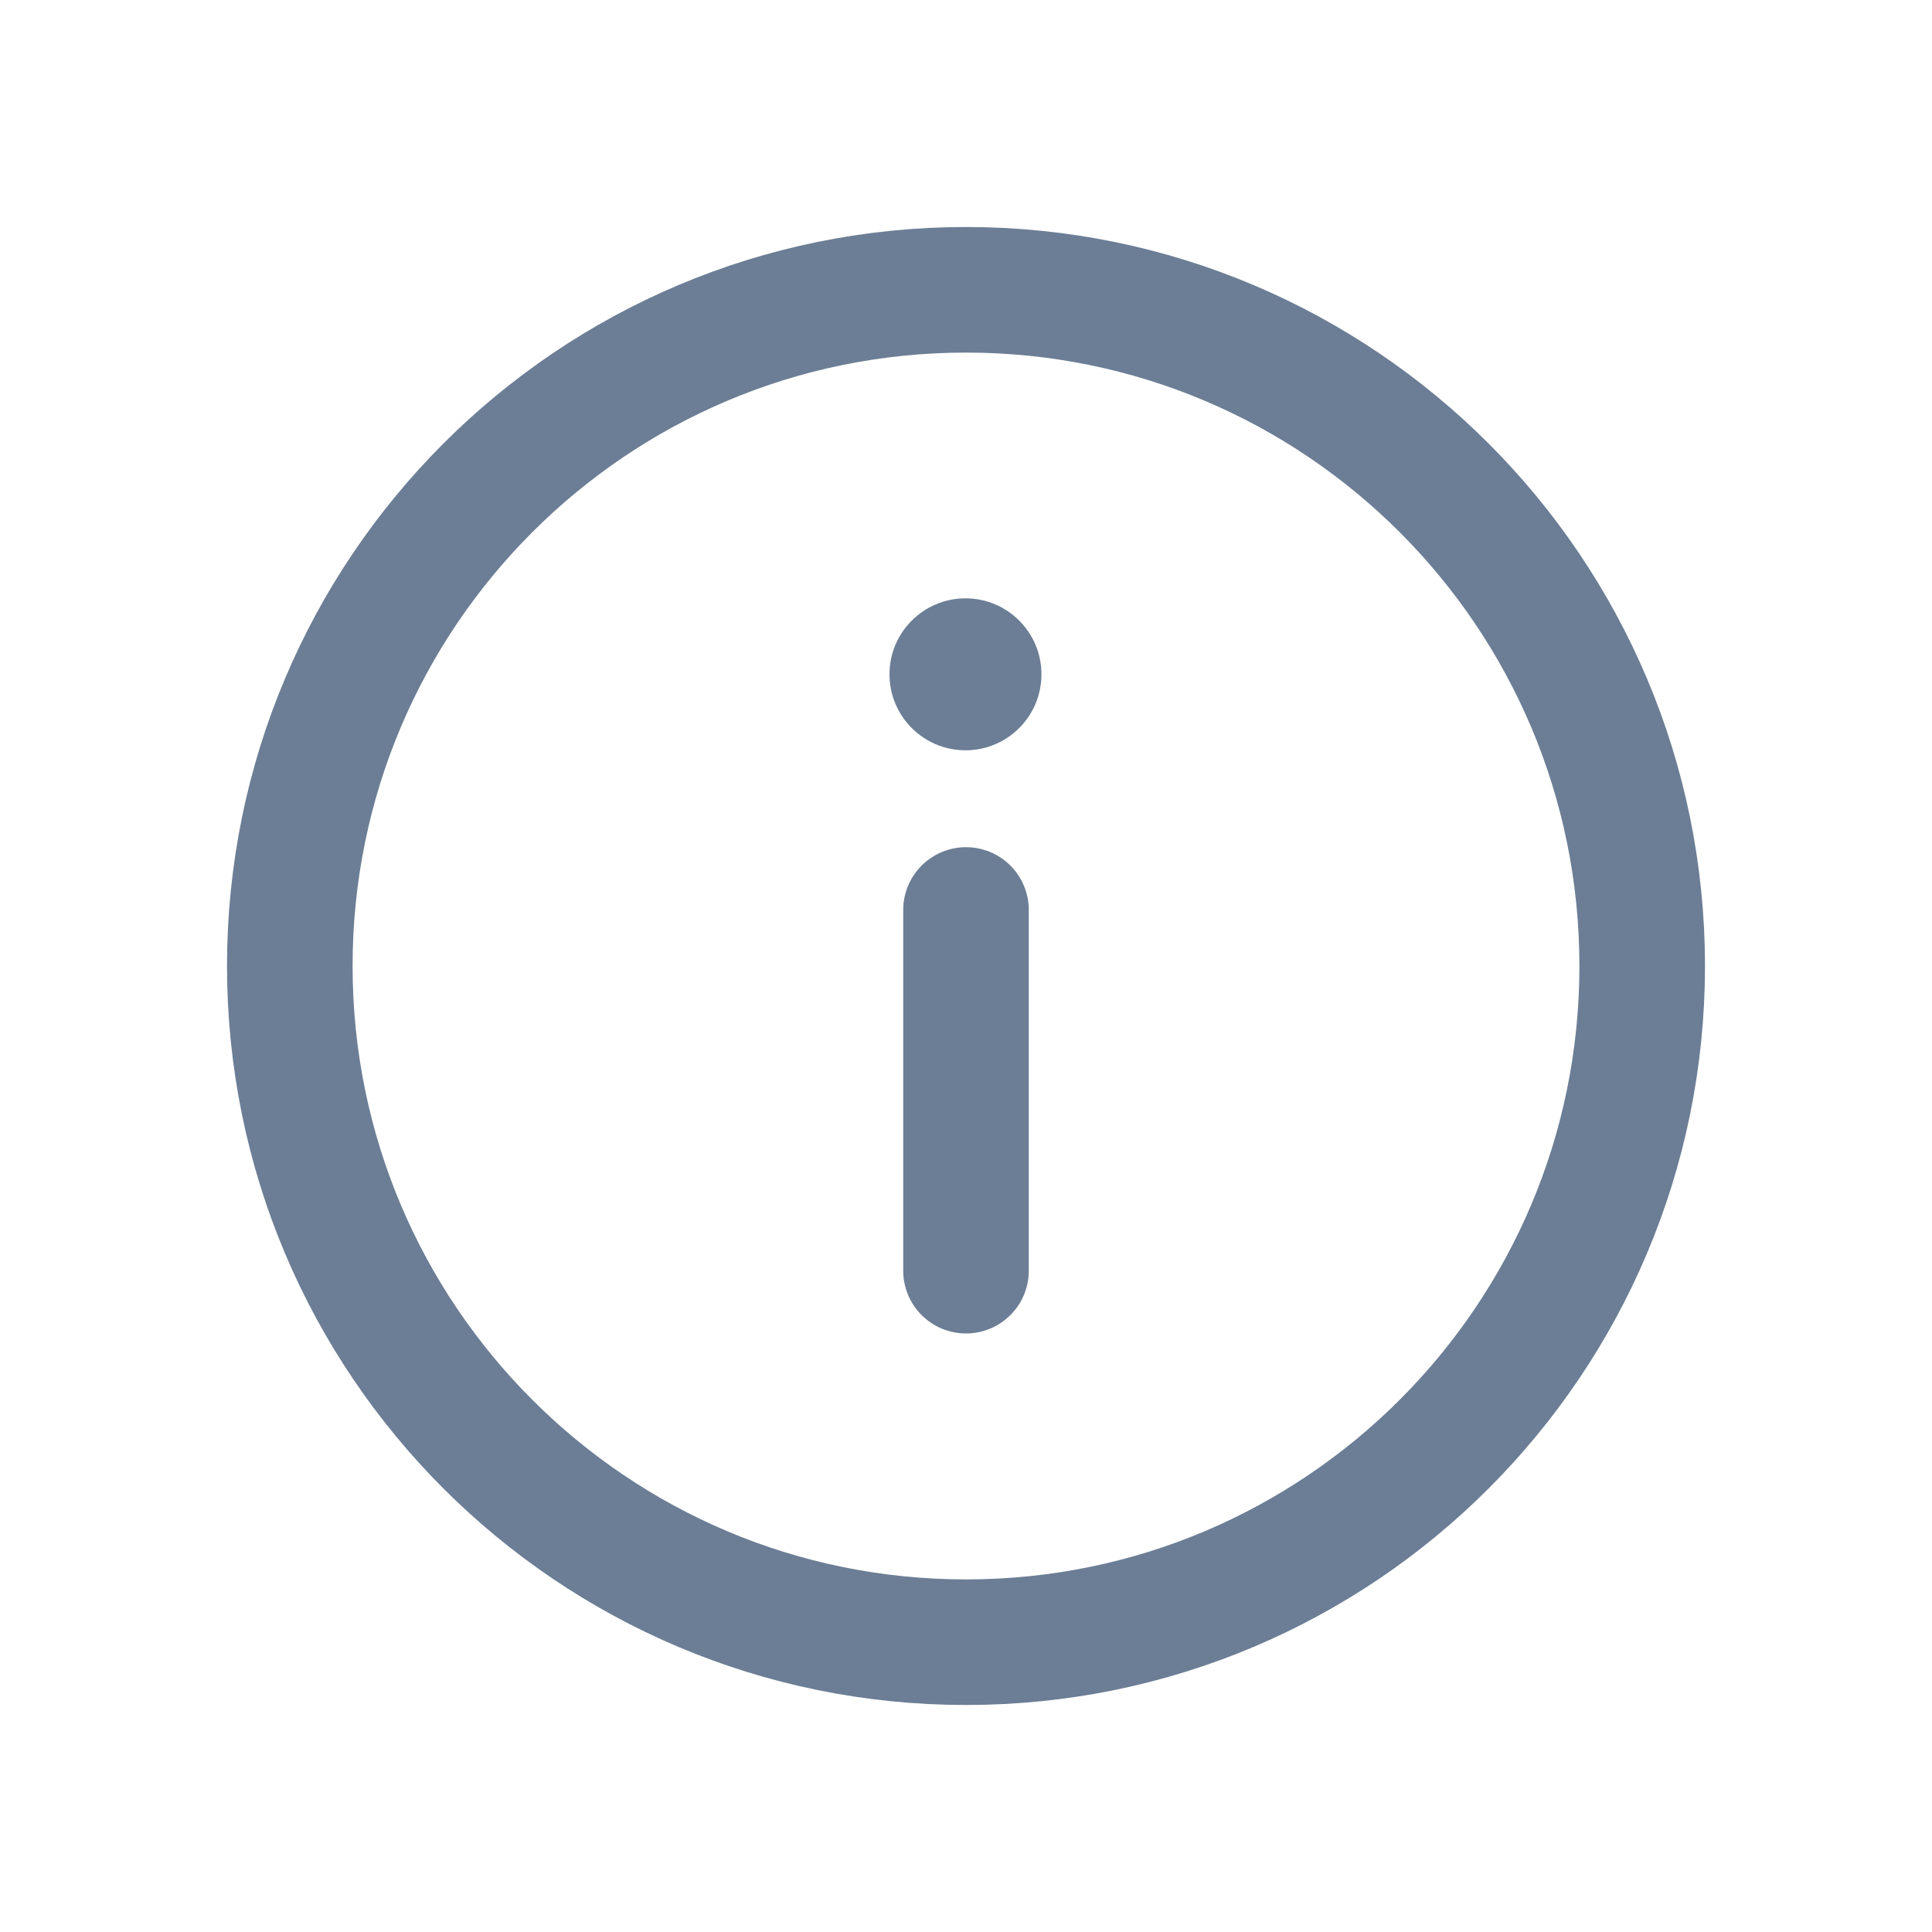 <svg width="20" height="20" viewBox="0 0 20 20" fill="none" xmlns="http://www.w3.org/2000/svg">
<path d="M10 17C13.866 17 17 13.866 17 10C17 6.134 13.866 3 10 3C6.134 3 3 6.134 3 10C3 13.866 6.134 17 10 17Z" stroke="#6C7E95" stroke-width="1.3" stroke-miterlimit="10" stroke-linecap="round" stroke-linejoin="round"/>
<path d="M9.995 7.767C9.56 7.767 9.208 7.415 9.208 6.98C9.208 6.546 9.56 6.194 9.995 6.194C10.429 6.194 10.781 6.546 10.781 6.98C10.781 7.415 10.429 7.767 9.995 7.767Z" fill="#6C7E95"/>
<path d="M10 13.154L10 9.42" stroke="#6C7E95" stroke-width="1.3" stroke-miterlimit="10" stroke-linecap="round" stroke-linejoin="round"/>
</svg>

